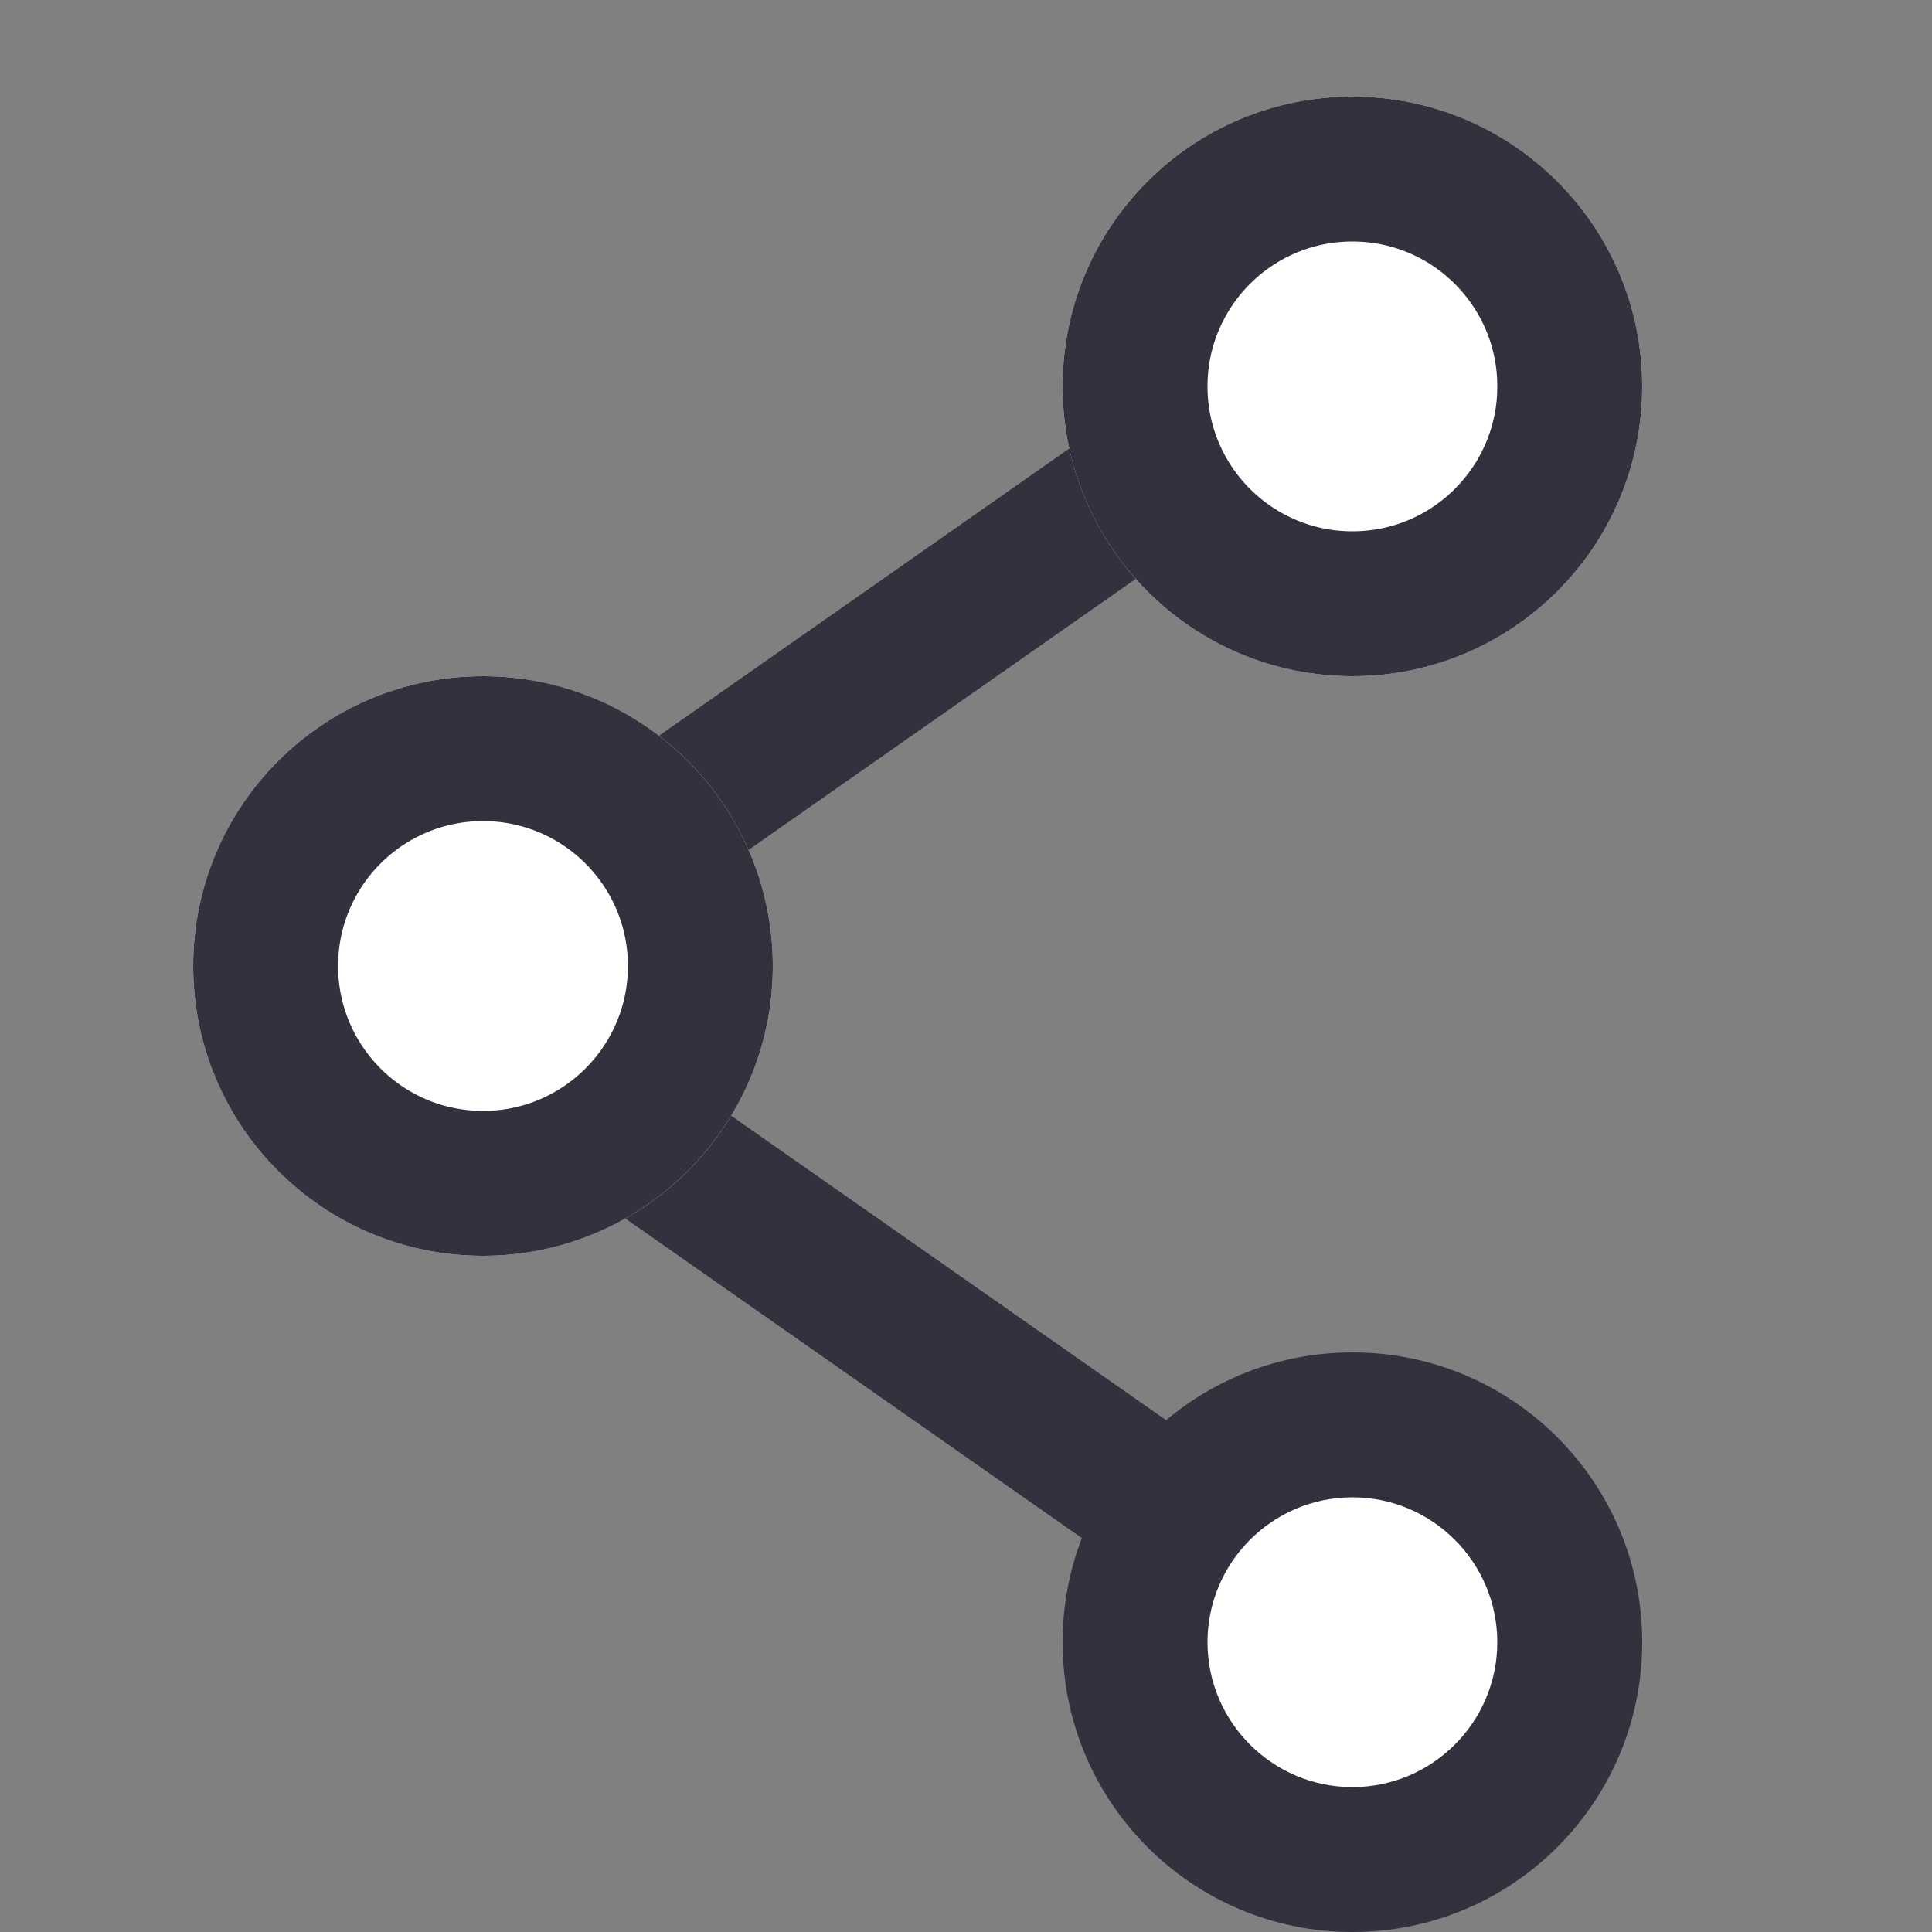 <svg xmlns="http://www.w3.org/2000/svg" width="20" height="20" viewBox="0 0 20 20">
  <rect x="0" y="0" width="20" height="20" fill="#808080" stroke="none"/>
  <g id="그룹_302" data-name="그룹 302" transform="translate(-59 -480)">
    <rect id="Content" width="20" height="20" transform="translate(59 480)" fill="none"/>
    <g id="그룹_301" data-name="그룹 301" transform="translate(61.187 481.062)">
      <line id="선_13" data-name="선 13" x2="9.307" y2="6.515" transform="translate(2.863 9.64)" fill="none" stroke="#34303d" stroke-width="1.5"/>
      <g id="패스_388" data-name="패스 388" transform="translate(8.813 12.938)" fill="#fff">
        <path d="M 3 5.25 C 1.759 5.25 0.75 4.241 0.75 3 C 0.75 1.759 1.759 0.75 3 0.75 C 4.241 0.75 5.25 1.759 5.25 3 C 5.25 4.241 4.241 5.25 3 5.25 Z" stroke="none"/>
        <path d="M 3 1.5 C 2.173 1.5 1.5 2.173 1.5 3 C 1.5 3.827 2.173 4.5 3 4.5 C 3.827 4.5 4.5 3.827 4.5 3 C 4.5 2.173 3.827 1.5 3 1.5 M 3 0 C 4.657 0 6 1.343 6 3 C 6 4.657 4.657 6 3 6 C 1.343 6 0 4.657 0 3 C 0 1.343 1.343 0 3 0 Z" stroke="none" fill="#34303d"/>
      </g>
      <line id="선_14" data-name="선 14" x1="9.307" y2="6.515" transform="translate(2.863 2.195)" fill="none" stroke="#34303d" stroke-width="1.5"/>
      <g id="타원_8" data-name="타원 8" transform="translate(8.813 -0.062)" fill="#fff" stroke="#34303d" stroke-width="1.5">
        <circle cx="3" cy="3" r="3" stroke="none"/>
        <circle cx="3" cy="3" r="2.25" fill="none"/>
      </g>
      <g id="타원_10" data-name="타원 10" transform="translate(-0.187 5.938)" fill="#fff" stroke="#34303d" stroke-width="1.5">
        <circle cx="3" cy="3" r="3" stroke="none"/>
        <circle cx="3" cy="3" r="2.25" fill="none"/>
      </g>
    </g>
  </g>
</svg>
